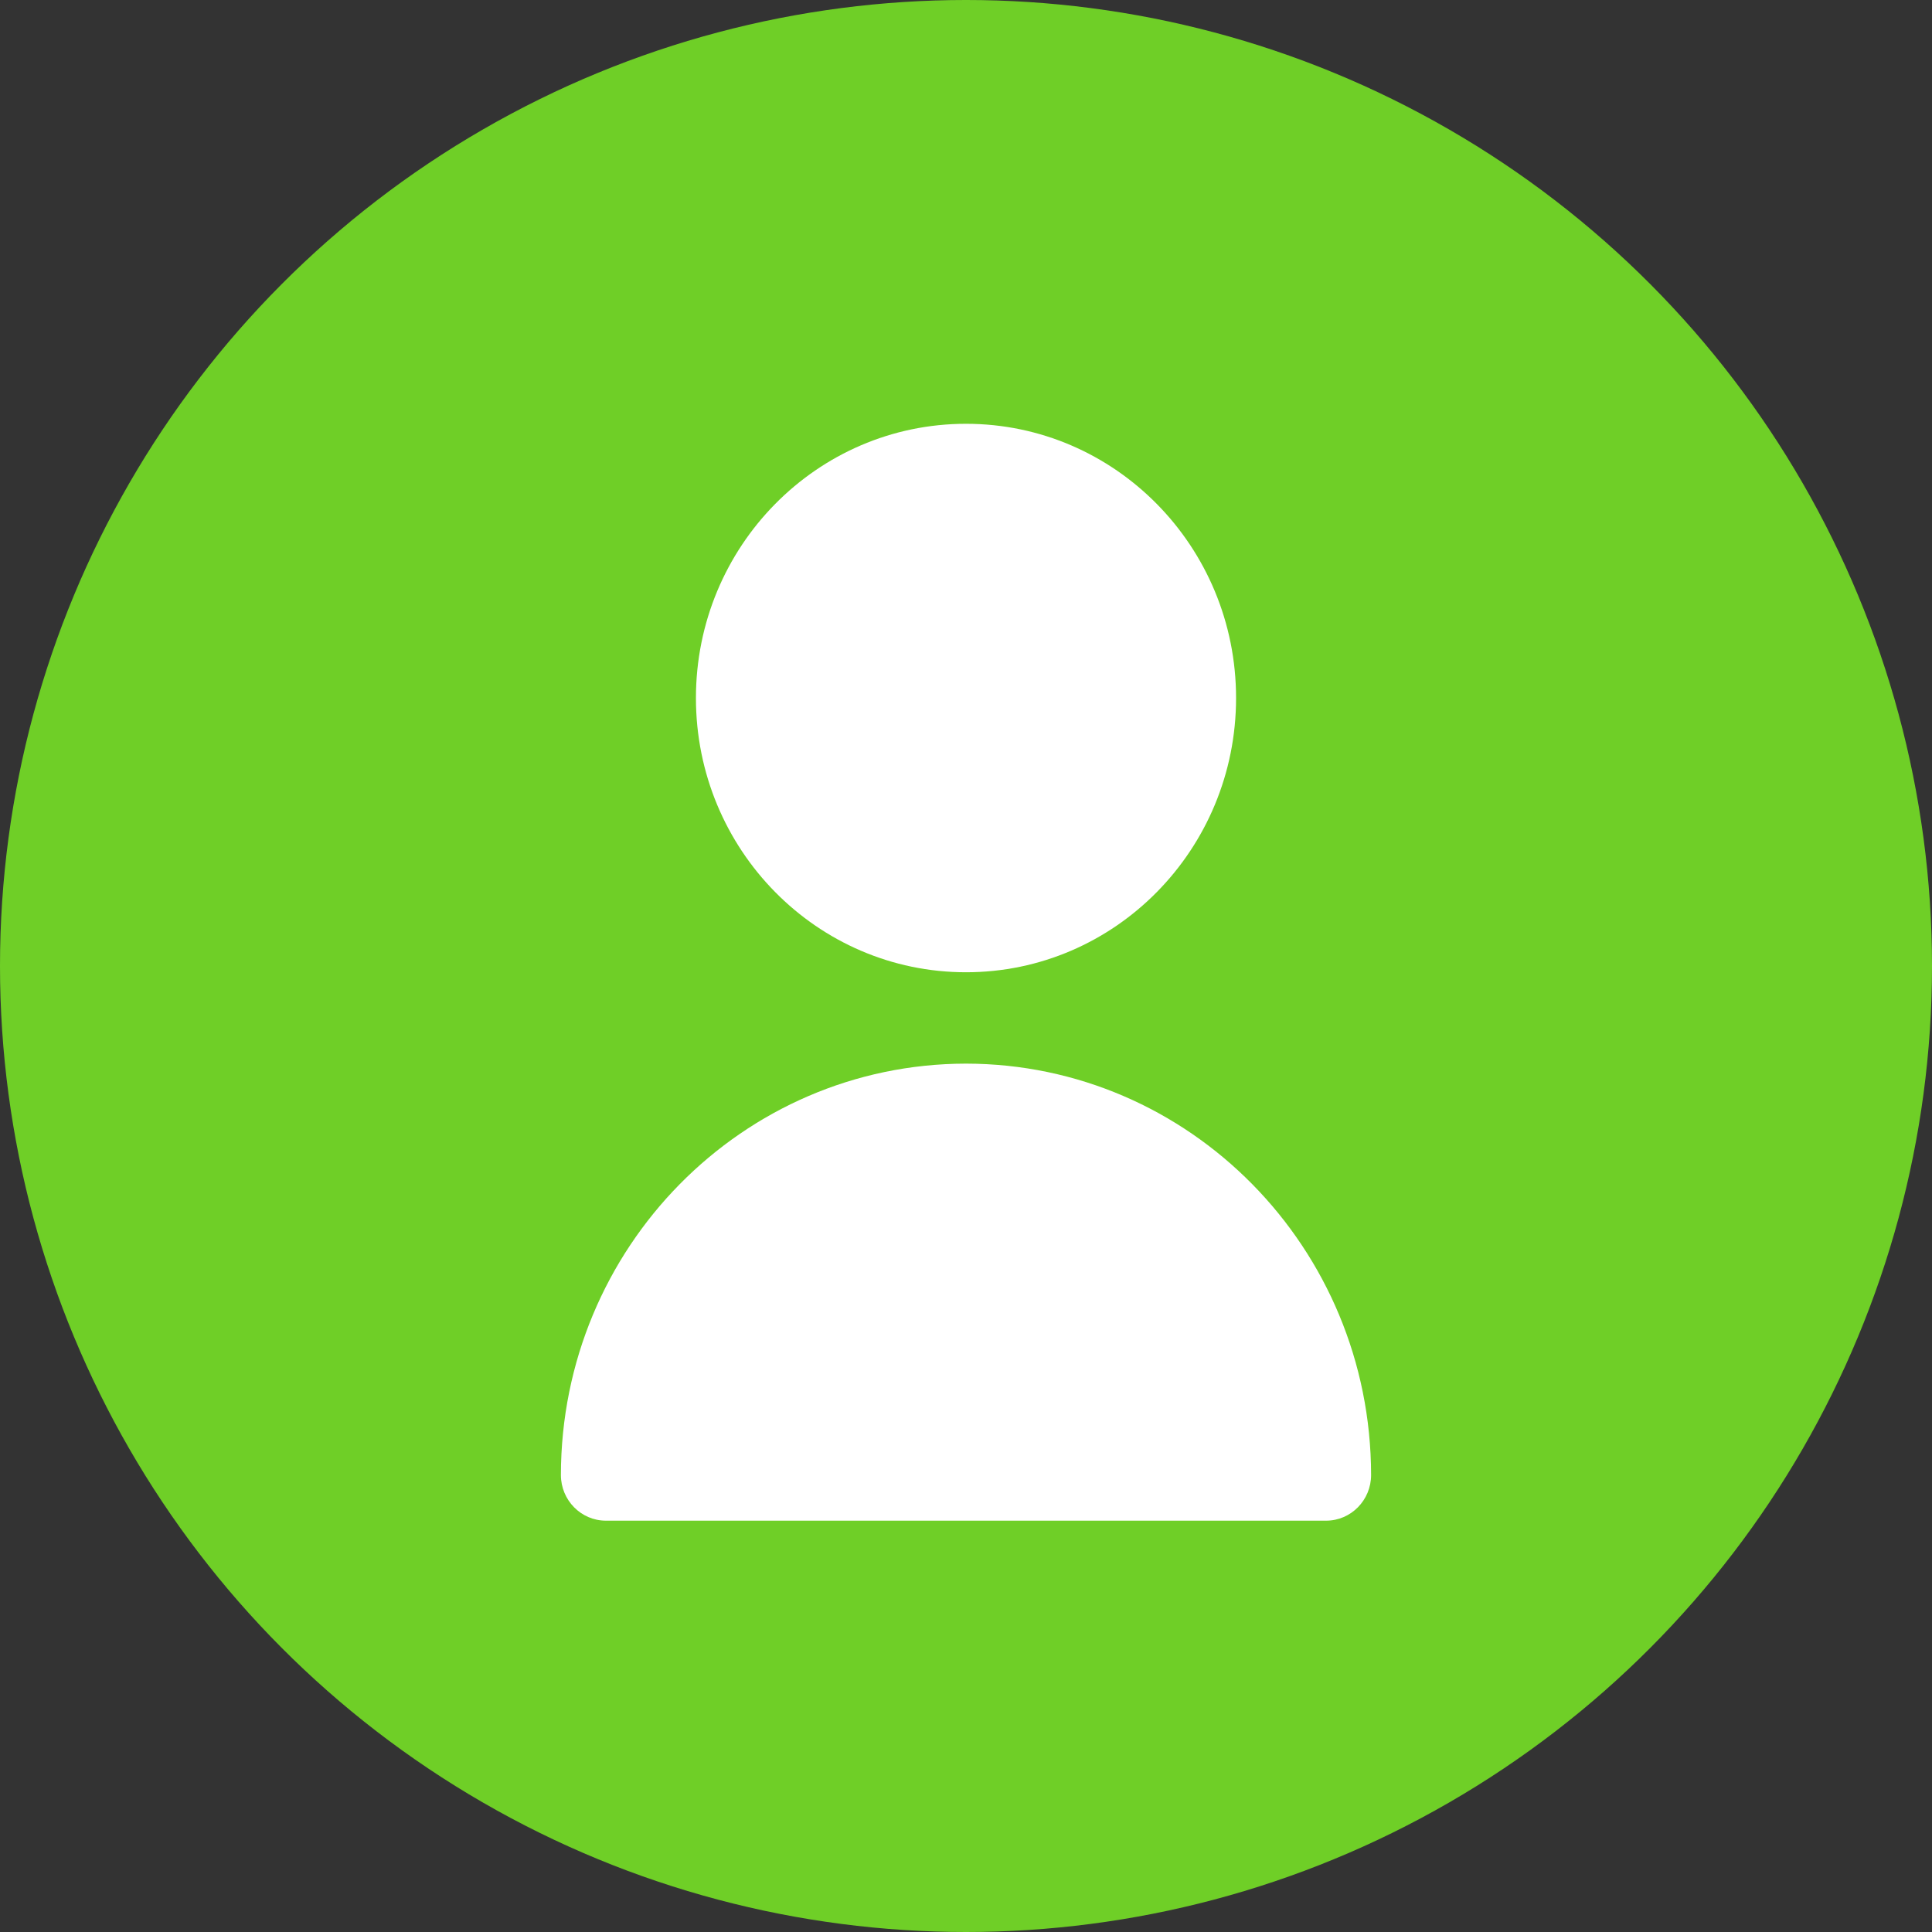 <svg width="155" height="155" viewBox="0 0 155 155" fill="none" xmlns="http://www.w3.org/2000/svg">
<rect x="0" y="0" width="155" height="155" fill="#333333" stroke="none"/>
<circle cx="77.5" cy="77.5" r="77.5" fill="#6FCF27"/>
<path d="M77.5 78.002C89.466 78.002 99.167 68.152 99.167 56.001C99.167 43.85 89.466 34 77.5 34C65.534 34 55.833 43.85 55.833 56.001C55.833 68.152 65.534 78.002 77.5 78.002Z" fill="white"/>
<path d="M77.5 85.332C59.559 85.352 45.02 100.115 45 118.333C45 120.358 46.617 122 48.611 122H106.389C108.383 122 110 120.358 110 118.333C109.98 100.115 95.441 85.352 77.5 85.332Z" fill="white"/>
</svg>
